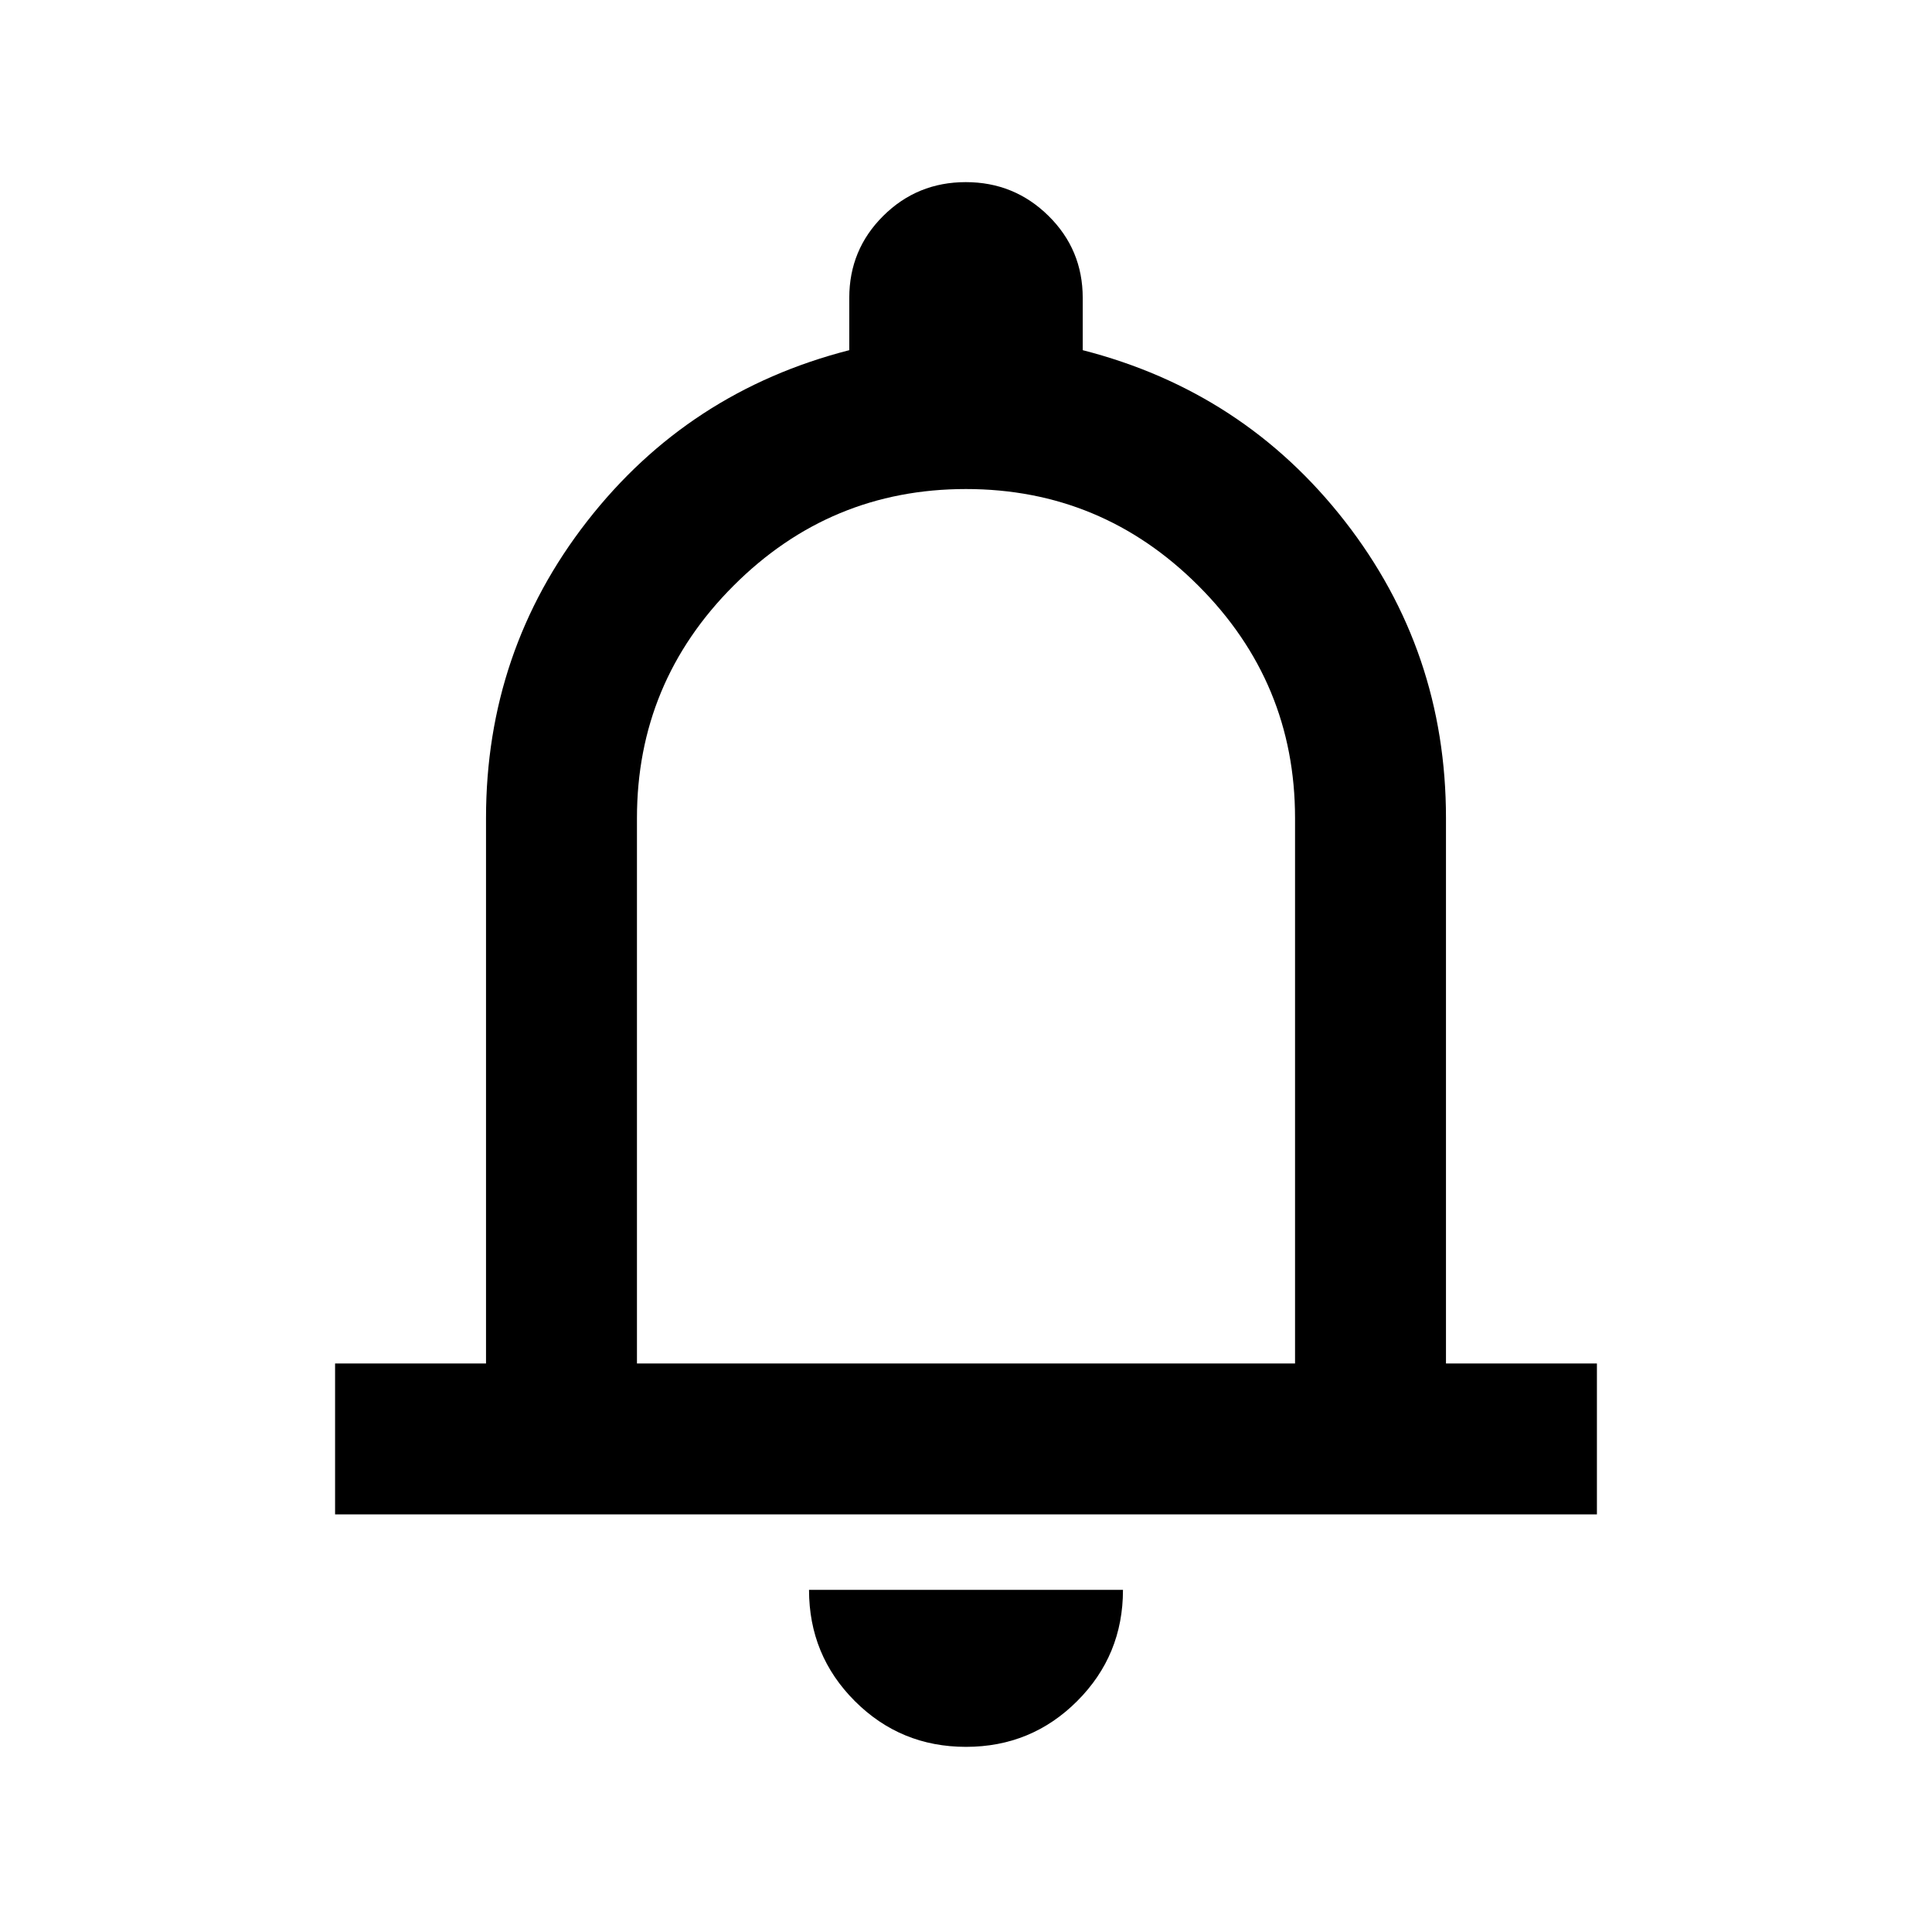 <svg xmlns="http://www.w3.org/2000/svg" height="1em" viewBox="0 -960 960 960" width="1em" fill="currentColor"><path d="M166.5-207.5v-75h75v-271q0-83 50.25-147.5T422-786v-26q0-23.96 16.88-40.73 16.88-16.77 41-16.77T521-852.73q17 16.77 17 40.73v26q80 20.5 130.25 85t50.25 147.5v271h75v75h-627ZM480-500Zm0 408q-32.5 0-55.25-22.75T402-170h156q0 32.5-22.75 55.25T480-92ZM316.5-282.5h327v-271q0-67.44-48.04-115.47T479.96-717q-67.46 0-115.46 48.03t-48 115.47v271Z"/></svg>